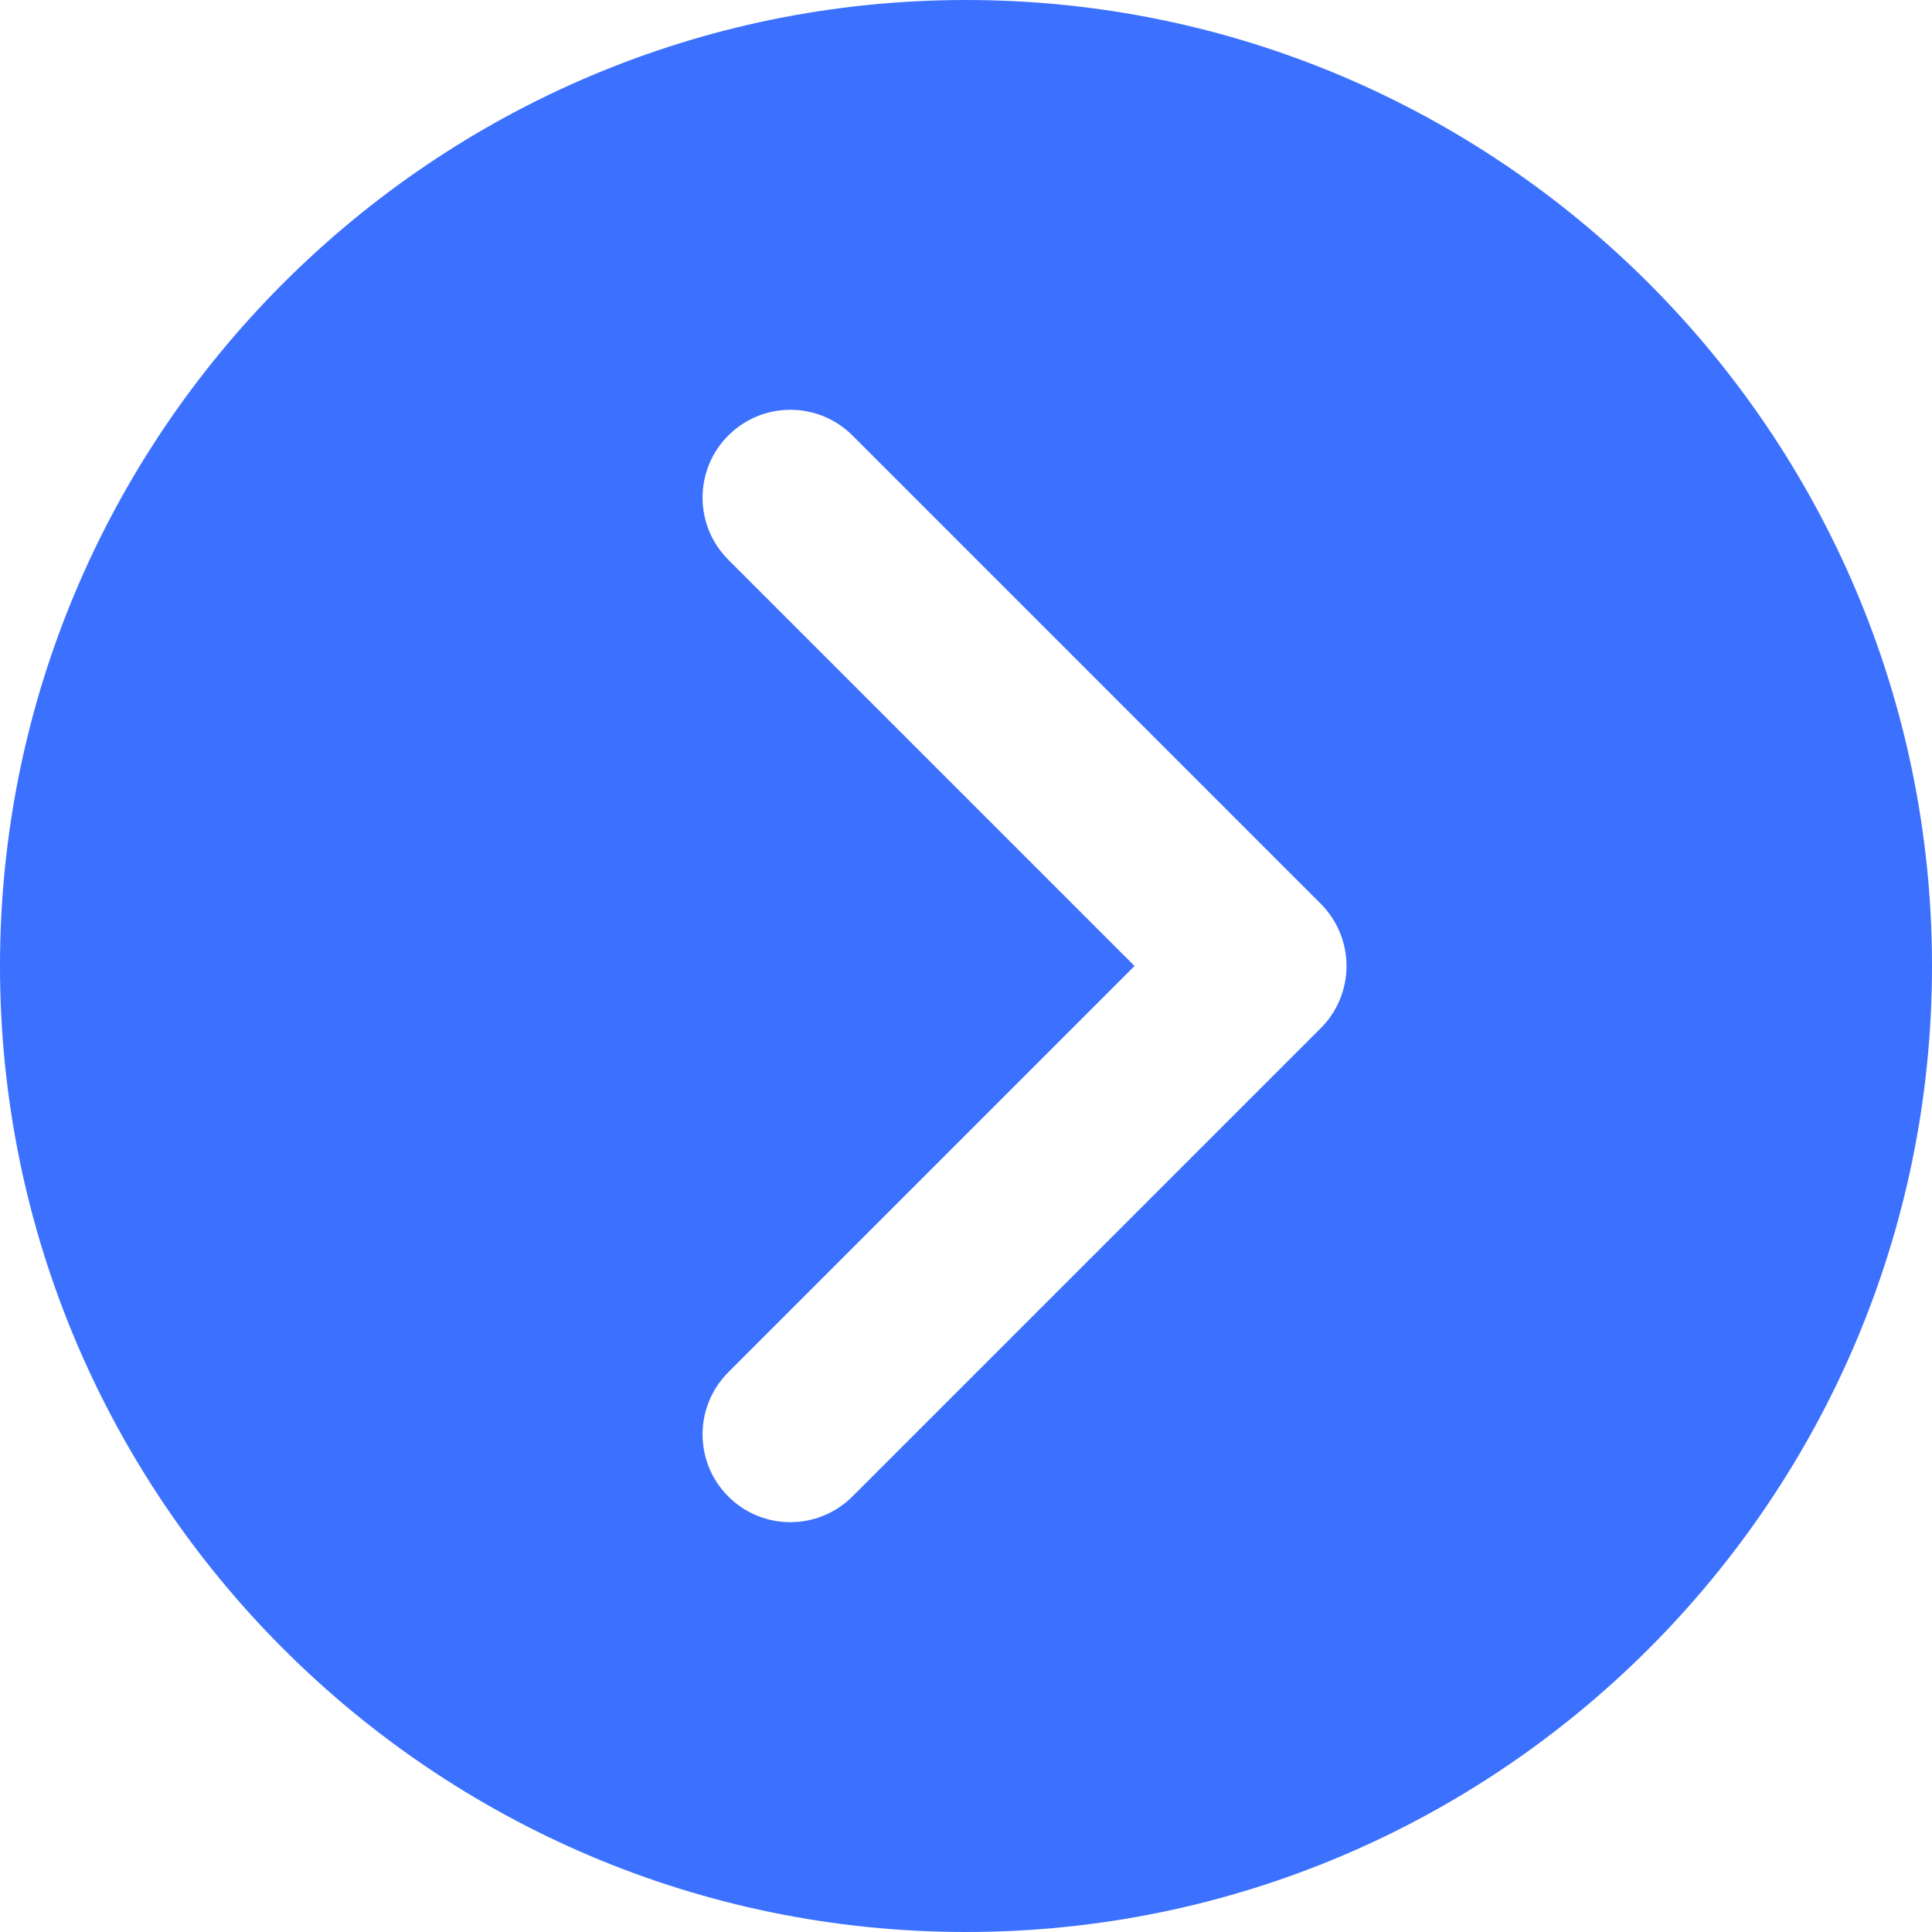 <svg width="24" height="24" viewBox="0 0 24 24" fill="none" xmlns="http://www.w3.org/2000/svg">
<path d="M12 0C5.383 0 0 5.383 0 12C0 18.617 5.383 24 12 24C18.617 24 24 18.617 24 12C24 5.383 18.617 0 12 0ZM16.408 12.771L10.589 18.59C10.377 18.802 10.097 18.909 9.818 18.909C9.539 18.909 9.26 18.803 9.047 18.59C8.621 18.164 8.621 17.473 9.047 17.047L14.094 12L9.047 6.953C8.621 6.527 8.621 5.836 9.047 5.41C9.473 4.984 10.164 4.984 10.59 5.41L16.408 11.228C16.612 11.433 16.727 11.71 16.727 12C16.727 12.289 16.612 12.567 16.408 12.771Z" fill="#3C71FF"/>
</svg>
